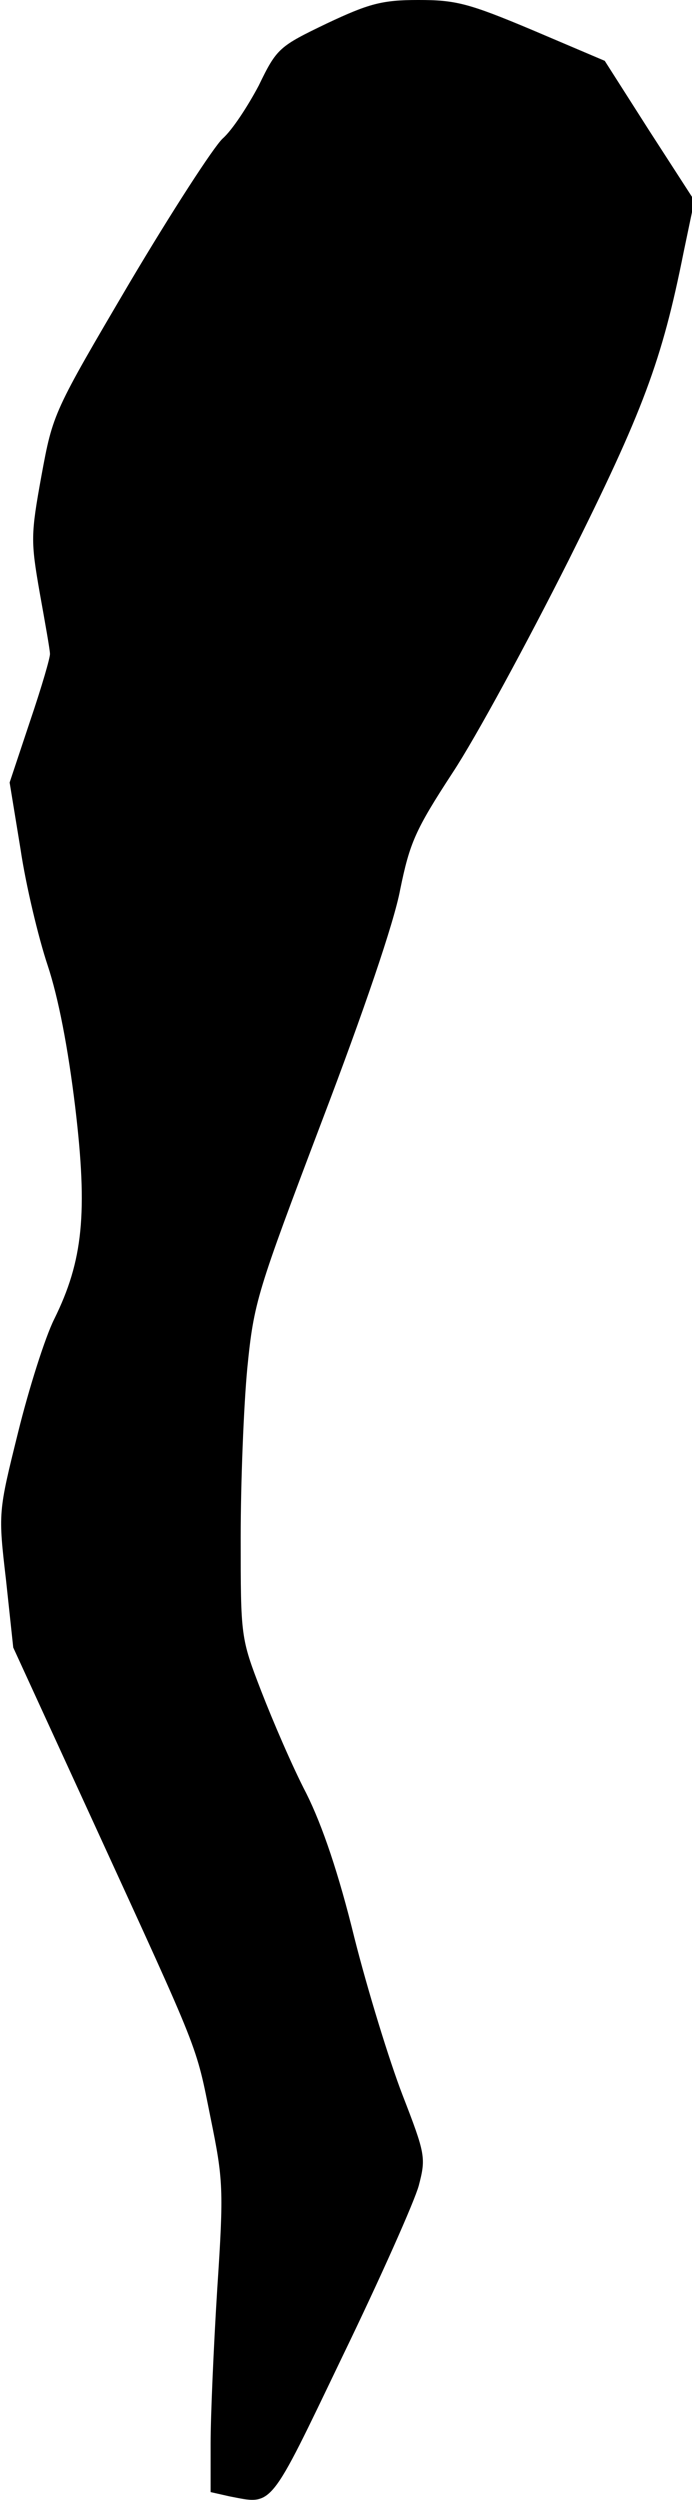 <?xml version="1.0" standalone="no"?>
<!DOCTYPE svg PUBLIC "-//W3C//DTD SVG 20010904//EN"
 "http://www.w3.org/TR/2001/REC-SVG-20010904/DTD/svg10.dtd">
<svg version="1.0" xmlns="http://www.w3.org/2000/svg"
 width="115pt" height="415pt" viewBox="0 0 115 415"
 preserveAspectRatio="xMidYMid meet">
<g transform="translate(0,415) scale(0.1,-0.1)"
fill="#000000" stroke="none">
<path fill="#000000" stroke="none" d="M543 4111 c-79 -38 -83 -41 -113 -103
-18 -34 -44 -74 -60 -88 -15 -14 -85 -122 -155 -240 -126 -214 -127 -216 -146
-319 -18 -99 -18 -109 -3 -195 9 -50 17 -95 17 -101 1 -5 -14 -56 -33 -112
l-34 -102 18 -110 c9 -61 30 -148 45 -193 18 -54 34 -137 46 -236 21 -176 13
-255 -35 -352 -15 -30 -42 -115 -60 -188 -33 -133 -33 -133 -20 -245 l12 -112
135 -294 c177 -386 168 -363 193 -487 21 -103 22 -118 11 -284 -6 -96 -11
-212 -11 -256 l0 -81 31 -7 c73 -14 65 -24 188 232 63 130 120 258 127 284 12
46 11 52 -27 150 -22 57 -58 174 -80 261 -26 106 -53 186 -80 240 -23 44 -56
121 -75 170 -34 88 -34 90 -34 255 0 91 5 218 11 281 11 110 16 125 124 410
69 181 120 330 130 384 16 78 25 99 87 194 39 59 125 218 193 353 124 248 155
331 191 511 l18 86 -75 116 -74 116 -120 51 c-107 45 -128 50 -190 50 -60 0
-82 -6 -152 -39z"/>
</g>
</svg>
